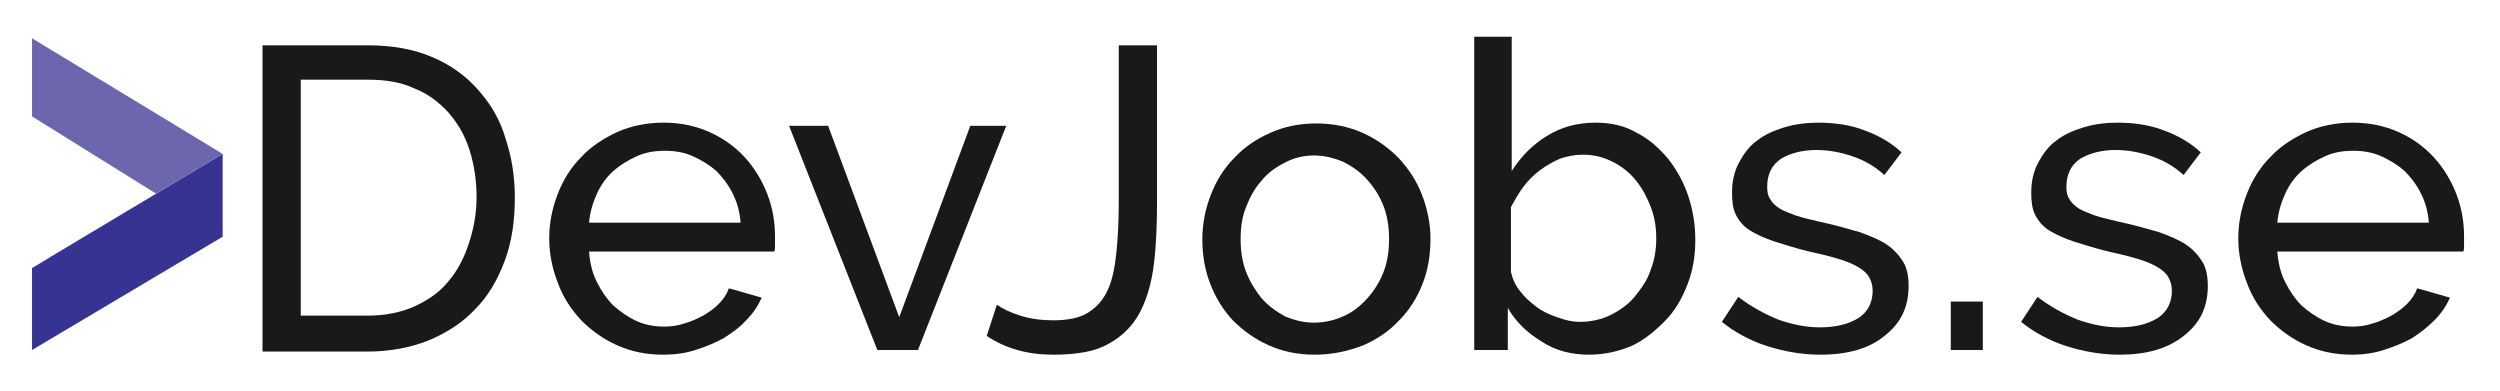<?xml version="1.0" encoding="utf-8"?>
<!-- Generator: Adobe Illustrator 19.0.0, SVG Export Plug-In . SVG Version: 6.00 Build 0)  -->
<svg version="1.1" id="Layer_1" xmlns="http://www.w3.org/2000/svg" xmlns:xlink="http://www.w3.org/1999/xlink" x="0px" y="0px"
	 viewBox="0 0 320 50" style="enable-background:new 0 0 320 50;" xml:space="preserve">
<style type="text/css">
	.st0{fill:#191919;}
	.st1{fill:#373393;}
	.st2{fill:#6C66AE;}
</style>
<g id="XMLID_1_">
	<path id="XMLID_4_" class="st0" d="M33.6,44.8v-39h13.5c3.1,0,5.9,0.5,8.2,1.5c2.4,1,4.3,2.4,5.9,4.2c1.6,1.8,2.8,3.8,3.5,6.2
		c0.8,2.4,1.2,4.9,1.2,7.6c0,3-0.4,5.7-1.3,8.1s-2.1,4.5-3.8,6.2c-1.6,1.7-3.6,3-6,4c-2.3,0.9-4.9,1.4-7.8,1.4H33.6z M61,25.3
		c0-2.2-0.3-4.2-0.9-6.1c-0.6-1.9-1.5-3.4-2.7-4.8c-1.2-1.3-2.6-2.4-4.4-3.1c-1.7-0.8-3.7-1.1-5.9-1.1h-8.6v30.2h8.6
		c2.2,0,4.2-0.4,6-1.2c1.7-0.8,3.2-1.8,4.3-3.2c1.2-1.4,2-3,2.6-4.8S61,27.4,61,25.3z"/>
	<path id="XMLID_7_" class="st0" d="M84.9,45.4c-2.2,0-4.1-0.4-5.9-1.2c-1.8-0.8-3.3-1.9-4.6-3.2c-1.3-1.4-2.3-2.9-3-4.8
		c-0.7-1.8-1.1-3.7-1.1-5.7c0-2,0.4-3.9,1.1-5.7c0.7-1.8,1.7-3.4,3-4.7c1.3-1.4,2.9-2.4,4.6-3.2c1.8-0.8,3.8-1.2,5.9-1.2
		c2.2,0,4.1,0.4,5.9,1.2c1.8,0.8,3.3,1.9,4.5,3.2c1.2,1.3,2.2,2.9,2.9,4.7c0.7,1.8,1,3.6,1,5.5c0,0.4,0,0.8,0,1.1
		c0,0.3,0,0.6-0.1,0.8H75.4c0.1,1.4,0.4,2.7,1,3.9s1.3,2.2,2.1,3c0.9,0.8,1.9,1.5,3,2c1.1,0.5,2.3,0.7,3.5,0.7
		c0.9,0,1.7-0.1,2.6-0.4c0.8-0.2,1.6-0.6,2.4-1c0.7-0.4,1.4-0.9,2-1.5c0.6-0.6,1-1.2,1.3-2l4.2,1.2c-0.5,1.1-1.1,2-2,2.9
		c-0.8,0.9-1.8,1.6-2.9,2.3c-1.1,0.6-2.3,1.1-3.6,1.5C87.8,45.2,86.4,45.4,84.9,45.4z M94.8,28.6c-0.1-1.4-0.4-2.6-1-3.8
		c-0.6-1.2-1.3-2.1-2.1-2.9c-0.9-0.8-1.9-1.4-3-1.9c-1.1-0.5-2.3-0.7-3.6-0.7c-1.3,0-2.5,0.2-3.6,0.7c-1.1,0.5-2.1,1.1-3,1.9
		c-0.9,0.8-1.6,1.8-2.1,2.9c-0.5,1.1-0.9,2.4-1,3.7H94.8z"/>
	<path id="XMLID_11_" class="st0" d="M112.3,44.8L101,16.1h5l9.1,24.5l9.1-24.5h4.6l-11.3,28.7H112.3z"/>
	<path id="XMLID_13_" class="st0" d="M127.6,39c0.7,0.5,1.7,1,3,1.4c1.2,0.4,2.7,0.6,4.2,0.6c1.9,0,3.4-0.3,4.5-1
		c1.1-0.7,1.9-1.6,2.5-2.9c0.6-1.3,0.9-2.9,1.1-4.8c0.2-1.9,0.3-4.1,0.3-6.6V5.8h4.9v19.9c0,3-0.1,5.7-0.4,8.1
		c-0.3,2.4-0.9,4.5-1.8,6.2s-2.3,3.1-4,4c-1.7,1-4.1,1.4-7.1,1.4c-3.3,0-6.1-0.8-8.5-2.4L127.6,39z"/>
	<path id="XMLID_15_" class="st0" d="M168.3,45.4c-2.2,0-4.1-0.4-5.9-1.2c-1.8-0.8-3.3-1.9-4.6-3.2c-1.3-1.4-2.2-2.9-2.9-4.7
		c-0.7-1.8-1-3.7-1-5.7c0-2,0.4-3.9,1.1-5.7c0.7-1.8,1.7-3.4,3-4.7c1.3-1.4,2.8-2.4,4.6-3.2c1.8-0.8,3.7-1.2,5.9-1.2
		c2.1,0,4.1,0.4,5.9,1.2c1.8,0.8,3.3,1.9,4.6,3.2c1.3,1.4,2.3,2.9,3,4.7c0.7,1.8,1.1,3.7,1.1,5.7c0,2-0.3,3.9-1,5.7
		c-0.7,1.8-1.7,3.4-3,4.7c-1.3,1.4-2.8,2.4-4.6,3.2C172.4,45,170.4,45.4,168.3,45.4z M158.8,30.6c0,1.5,0.2,2.9,0.7,4.2
		c0.5,1.3,1.2,2.4,2,3.4c0.9,1,1.9,1.7,3,2.3c1.2,0.5,2.4,0.8,3.7,0.8s2.6-0.3,3.7-0.8c1.2-0.5,2.2-1.3,3.1-2.3
		c0.9-1,1.6-2.1,2.1-3.4c0.5-1.3,0.7-2.7,0.7-4.2c0-1.5-0.2-2.9-0.7-4.2c-0.5-1.3-1.2-2.4-2.1-3.4c-0.9-1-1.9-1.7-3.1-2.3
		c-1.2-0.5-2.4-0.8-3.7-0.8s-2.6,0.3-3.7,0.9c-1.2,0.6-2.2,1.3-3,2.3c-0.9,1-1.5,2.1-2,3.4C159,27.7,158.8,29.1,158.8,30.6z"/>
	<path id="XMLID_18_" class="st0" d="M203.4,45.4c-2.2,0-4.3-0.5-6.1-1.7c-1.8-1.1-3.3-2.5-4.3-4.3v5.4h-4.3V4.7h4.8v17.2
		c1.2-1.9,2.7-3.4,4.5-4.5c1.8-1.1,3.8-1.7,6.2-1.7c2,0,3.8,0.4,5.3,1.3c1.6,0.8,2.9,2,4,3.3c1.1,1.4,2,3,2.6,4.8
		c0.6,1.8,0.9,3.7,0.9,5.6c0,2-0.3,3.9-1,5.7c-0.7,1.8-1.6,3.4-2.9,4.7s-2.6,2.4-4.3,3.2C207.1,45,205.3,45.4,203.4,45.4z
		 M202.2,41.2c1.4,0,2.8-0.3,4-0.9c1.2-0.6,2.3-1.4,3.1-2.4s1.6-2.1,2-3.4c0.5-1.3,0.7-2.6,0.7-4s-0.2-2.7-0.7-4
		c-0.5-1.3-1.1-2.4-1.9-3.4c-0.8-1-1.8-1.8-3-2.4c-1.2-0.6-2.4-0.9-3.8-0.9c-1,0-2,0.2-2.9,0.5c-0.9,0.4-1.8,0.9-2.6,1.5
		c-0.8,0.6-1.5,1.3-2.1,2.1c-0.6,0.8-1.1,1.7-1.6,2.6v8.3c0.2,0.9,0.6,1.8,1.2,2.5c0.6,0.8,1.3,1.4,2.1,2s1.7,1,2.6,1.3
		C200.4,41,201.3,41.2,202.2,41.2z"/>
	<path id="XMLID_21_" class="st0" d="M233,45.4c-2.3,0-4.6-0.4-6.8-1.1c-2.2-0.7-4.2-1.8-5.8-3.1l2.1-3.2c1.7,1.3,3.4,2.2,5.1,2.9
		c1.7,0.6,3.5,1,5.3,1c2.1,0,3.7-0.4,5-1.2c1.2-0.8,1.8-2,1.8-3.5c0-0.7-0.2-1.3-0.5-1.8c-0.3-0.5-0.8-0.9-1.5-1.3s-1.5-0.7-2.5-1
		c-1-0.3-2.2-0.6-3.6-0.9c-1.7-0.4-3.2-0.9-4.5-1.3c-1.2-0.4-2.3-0.9-3.1-1.4s-1.4-1.2-1.8-2c-0.4-0.8-0.5-1.7-0.5-2.9
		c0-1.4,0.3-2.7,0.9-3.8c0.6-1.1,1.3-2.1,2.3-2.8c1-0.8,2.2-1.3,3.5-1.7c1.3-0.4,2.8-0.6,4.3-0.6c2.2,0,4.2,0.3,6,1
		c1.9,0.7,3.4,1.6,4.7,2.8l-2.2,2.9c-1.2-1.1-2.6-1.9-4.1-2.4c-1.5-0.5-3-0.8-4.6-0.8c-1.8,0-3.3,0.4-4.5,1.1
		c-1.2,0.8-1.8,2-1.8,3.6c0,0.7,0.1,1.2,0.4,1.6c0.2,0.4,0.6,0.8,1.2,1.2c0.5,0.3,1.3,0.6,2.1,0.9c0.9,0.3,1.9,0.5,3.1,0.8
		c1.9,0.4,3.6,0.9,5,1.3c1.4,0.5,2.6,1,3.5,1.6c0.9,0.6,1.6,1.4,2.1,2.2c0.5,0.8,0.7,1.9,0.7,3.1c0,2.7-1,4.8-3.1,6.4
		C239.3,44.6,236.5,45.4,233,45.4z"/>
	<path id="XMLID_23_" class="st0" d="M249.7,44.8v-6.2h4.1v6.2H249.7z"/>
	<path id="XMLID_25_" class="st0" d="M271.3,45.4c-2.3,0-4.6-0.4-6.8-1.1c-2.2-0.7-4.2-1.8-5.8-3.1l2.1-3.2c1.7,1.3,3.4,2.2,5.1,2.9
		c1.7,0.6,3.5,1,5.3,1c2.1,0,3.7-0.4,5-1.2c1.2-0.8,1.8-2,1.8-3.5c0-0.7-0.2-1.3-0.5-1.8c-0.3-0.5-0.8-0.9-1.5-1.3s-1.5-0.7-2.5-1
		c-1-0.3-2.2-0.6-3.6-0.9c-1.7-0.4-3.2-0.9-4.5-1.3c-1.2-0.4-2.3-0.9-3.1-1.4s-1.4-1.2-1.8-2c-0.4-0.8-0.5-1.7-0.5-2.9
		c0-1.4,0.3-2.7,0.9-3.8c0.6-1.1,1.3-2.1,2.3-2.8c1-0.8,2.2-1.3,3.5-1.7c1.3-0.4,2.8-0.6,4.3-0.6c2.2,0,4.2,0.3,6,1
		c1.9,0.7,3.4,1.6,4.7,2.8l-2.2,2.9c-1.2-1.1-2.6-1.9-4.1-2.4c-1.5-0.5-3-0.8-4.6-0.8c-1.8,0-3.3,0.4-4.5,1.1
		c-1.2,0.8-1.8,2-1.8,3.6c0,0.7,0.1,1.2,0.4,1.6c0.2,0.4,0.6,0.8,1.2,1.2c0.5,0.3,1.3,0.6,2.1,0.9c0.9,0.3,1.9,0.5,3.1,0.8
		c1.9,0.4,3.6,0.9,5,1.3c1.4,0.5,2.6,1,3.5,1.6c0.9,0.6,1.6,1.4,2.1,2.2c0.5,0.8,0.7,1.9,0.7,3.1c0,2.7-1,4.8-3.1,6.4
		C277.5,44.6,274.8,45.4,271.3,45.4z"/>
	<path id="XMLID_27_" class="st0" d="M301.1,45.4c-2.2,0-4.1-0.4-5.9-1.2c-1.8-0.8-3.3-1.9-4.6-3.2c-1.3-1.4-2.3-2.9-3-4.8
		c-0.7-1.8-1.1-3.7-1.1-5.7c0-2,0.4-3.9,1.1-5.7c0.7-1.8,1.7-3.4,3-4.7c1.3-1.4,2.9-2.4,4.6-3.2c1.8-0.8,3.8-1.2,5.9-1.2
		c2.2,0,4.1,0.4,5.9,1.2c1.8,0.8,3.3,1.9,4.5,3.2c1.2,1.3,2.2,2.9,2.9,4.7c0.7,1.8,1,3.6,1,5.5c0,0.4,0,0.8,0,1.1s0,0.6-0.1,0.8
		h-23.8c0.1,1.4,0.4,2.7,1,3.9s1.3,2.2,2.1,3c0.9,0.8,1.9,1.5,3,2c1.1,0.5,2.3,0.7,3.5,0.7c0.9,0,1.7-0.1,2.6-0.4
		c0.8-0.2,1.6-0.6,2.4-1c0.7-0.4,1.4-0.9,2-1.5c0.6-0.6,1-1.2,1.3-2l4.2,1.2c-0.5,1.1-1.1,2-2,2.9s-1.8,1.6-2.9,2.3
		c-1.1,0.6-2.3,1.1-3.6,1.5C303.9,45.2,302.5,45.4,301.1,45.4z M310.9,28.6c-0.1-1.4-0.4-2.6-1-3.8c-0.6-1.2-1.3-2.1-2.1-2.9
		c-0.9-0.8-1.9-1.4-3-1.9c-1.1-0.5-2.3-0.7-3.6-0.7c-1.3,0-2.5,0.2-3.6,0.7c-1.1,0.5-2.1,1.1-3,1.9c-0.9,0.8-1.6,1.8-2.1,2.9
		c-0.5,1.1-0.9,2.4-1,3.7H310.9z"/>
</g>
<polygon id="XMLID_3_" class="st1" points="6.6,32.8 4.3,34.2 4.1,34.3 4.1,44.8 28.5,30.3 28.5,19.7 "/>
<polygon id="XMLID_8_" class="st2" points="4.1,4.9 4.1,14.9 20,24.8 6.6,32.8 28.5,19.7 "/>
<g id="XMLID_2_">
</g>
<g id="XMLID_30_">
</g>
<g id="XMLID_31_">
</g>
<g id="XMLID_32_">
</g>
<g id="XMLID_33_">
</g>
<g id="XMLID_34_">
</g>
</svg>
